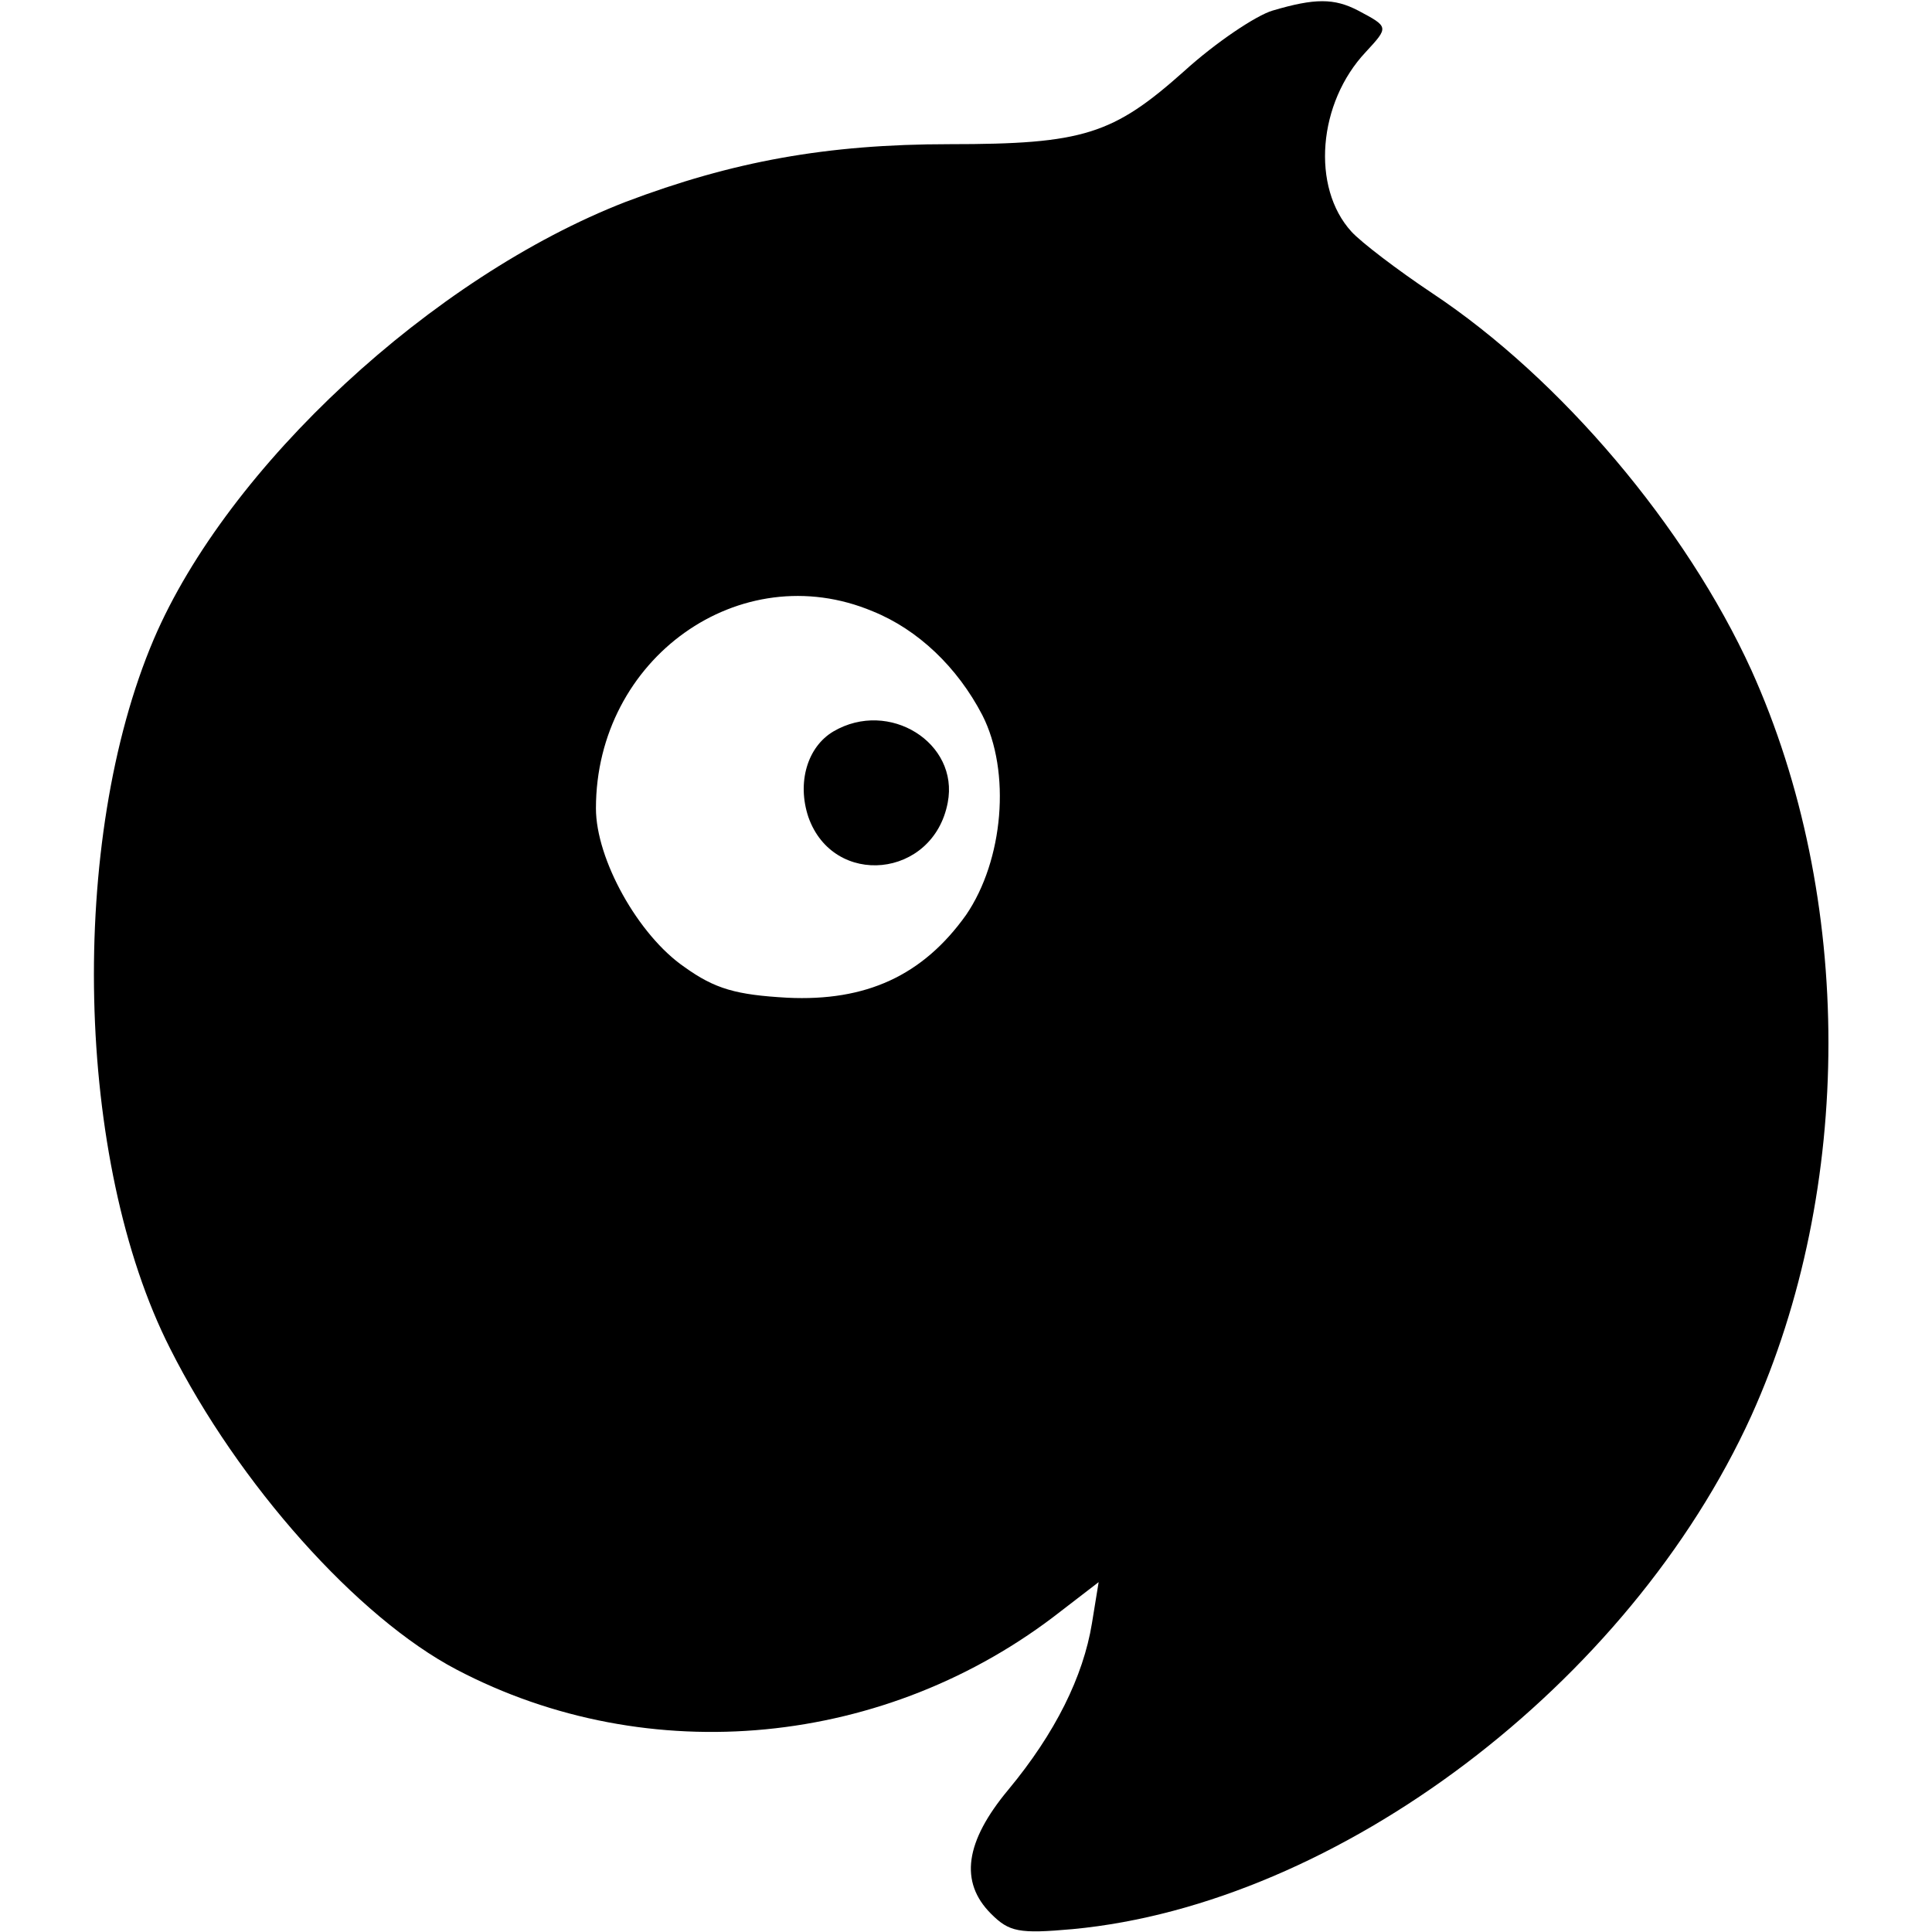 <svg version="1" xmlns="http://www.w3.org/2000/svg" width="268" height="268" viewBox="0 0 201 201"><path d="M132.4 1.1c-1.7.5-5.9 3.3-9.2 6.3-7.4 6.6-10.5 7.6-24.4 7.6-12.8 0-22.6 1.8-33.7 6C45 28.8 23.7 48.5 16 66.5c-8.9 20.9-8.2 54.3 1.7 73.8 7.1 14.1 19.5 28 29.8 33.4 20 10.5 44.8 8.1 62.9-6.1l3.9-3-.7 4.3c-.9 5.5-3.8 11.4-8.7 17.3-4.5 5.4-5.1 9.6-1.8 12.9 1.9 1.9 2.9 2.1 8.5 1.6 27.6-2.6 57.9-25.5 70.6-53.4 10.7-23.7 10.7-53.9 0-77.6-6.8-14.9-19.8-30.3-33.2-39.2-3.6-2.4-7.4-5.3-8.4-6.4-4.2-4.6-3.5-13.4 1.5-18.7 2.4-2.6 2.4-2.6-.8-4.3-2.5-1.3-4.5-1.3-8.9 0zM90.8 63.6c4.7 1.9 8.8 5.8 11.4 10.8 3 5.9 2.2 15.1-1.7 20.8-4.5 6.3-10.4 9-18.6 8.6-5.3-.3-7.5-.9-10.7-3.2-4.8-3.3-9.2-11.2-9.2-16.5 0-15.6 15-26.3 28.8-20.5z"/><path d="M86.7 76.1c-2.7 1.6-3.8 5.3-2.6 8.9 2.6 7.4 13 6.4 14.5-1.5 1.2-6.2-6.1-10.8-11.9-7.4z"/></svg>